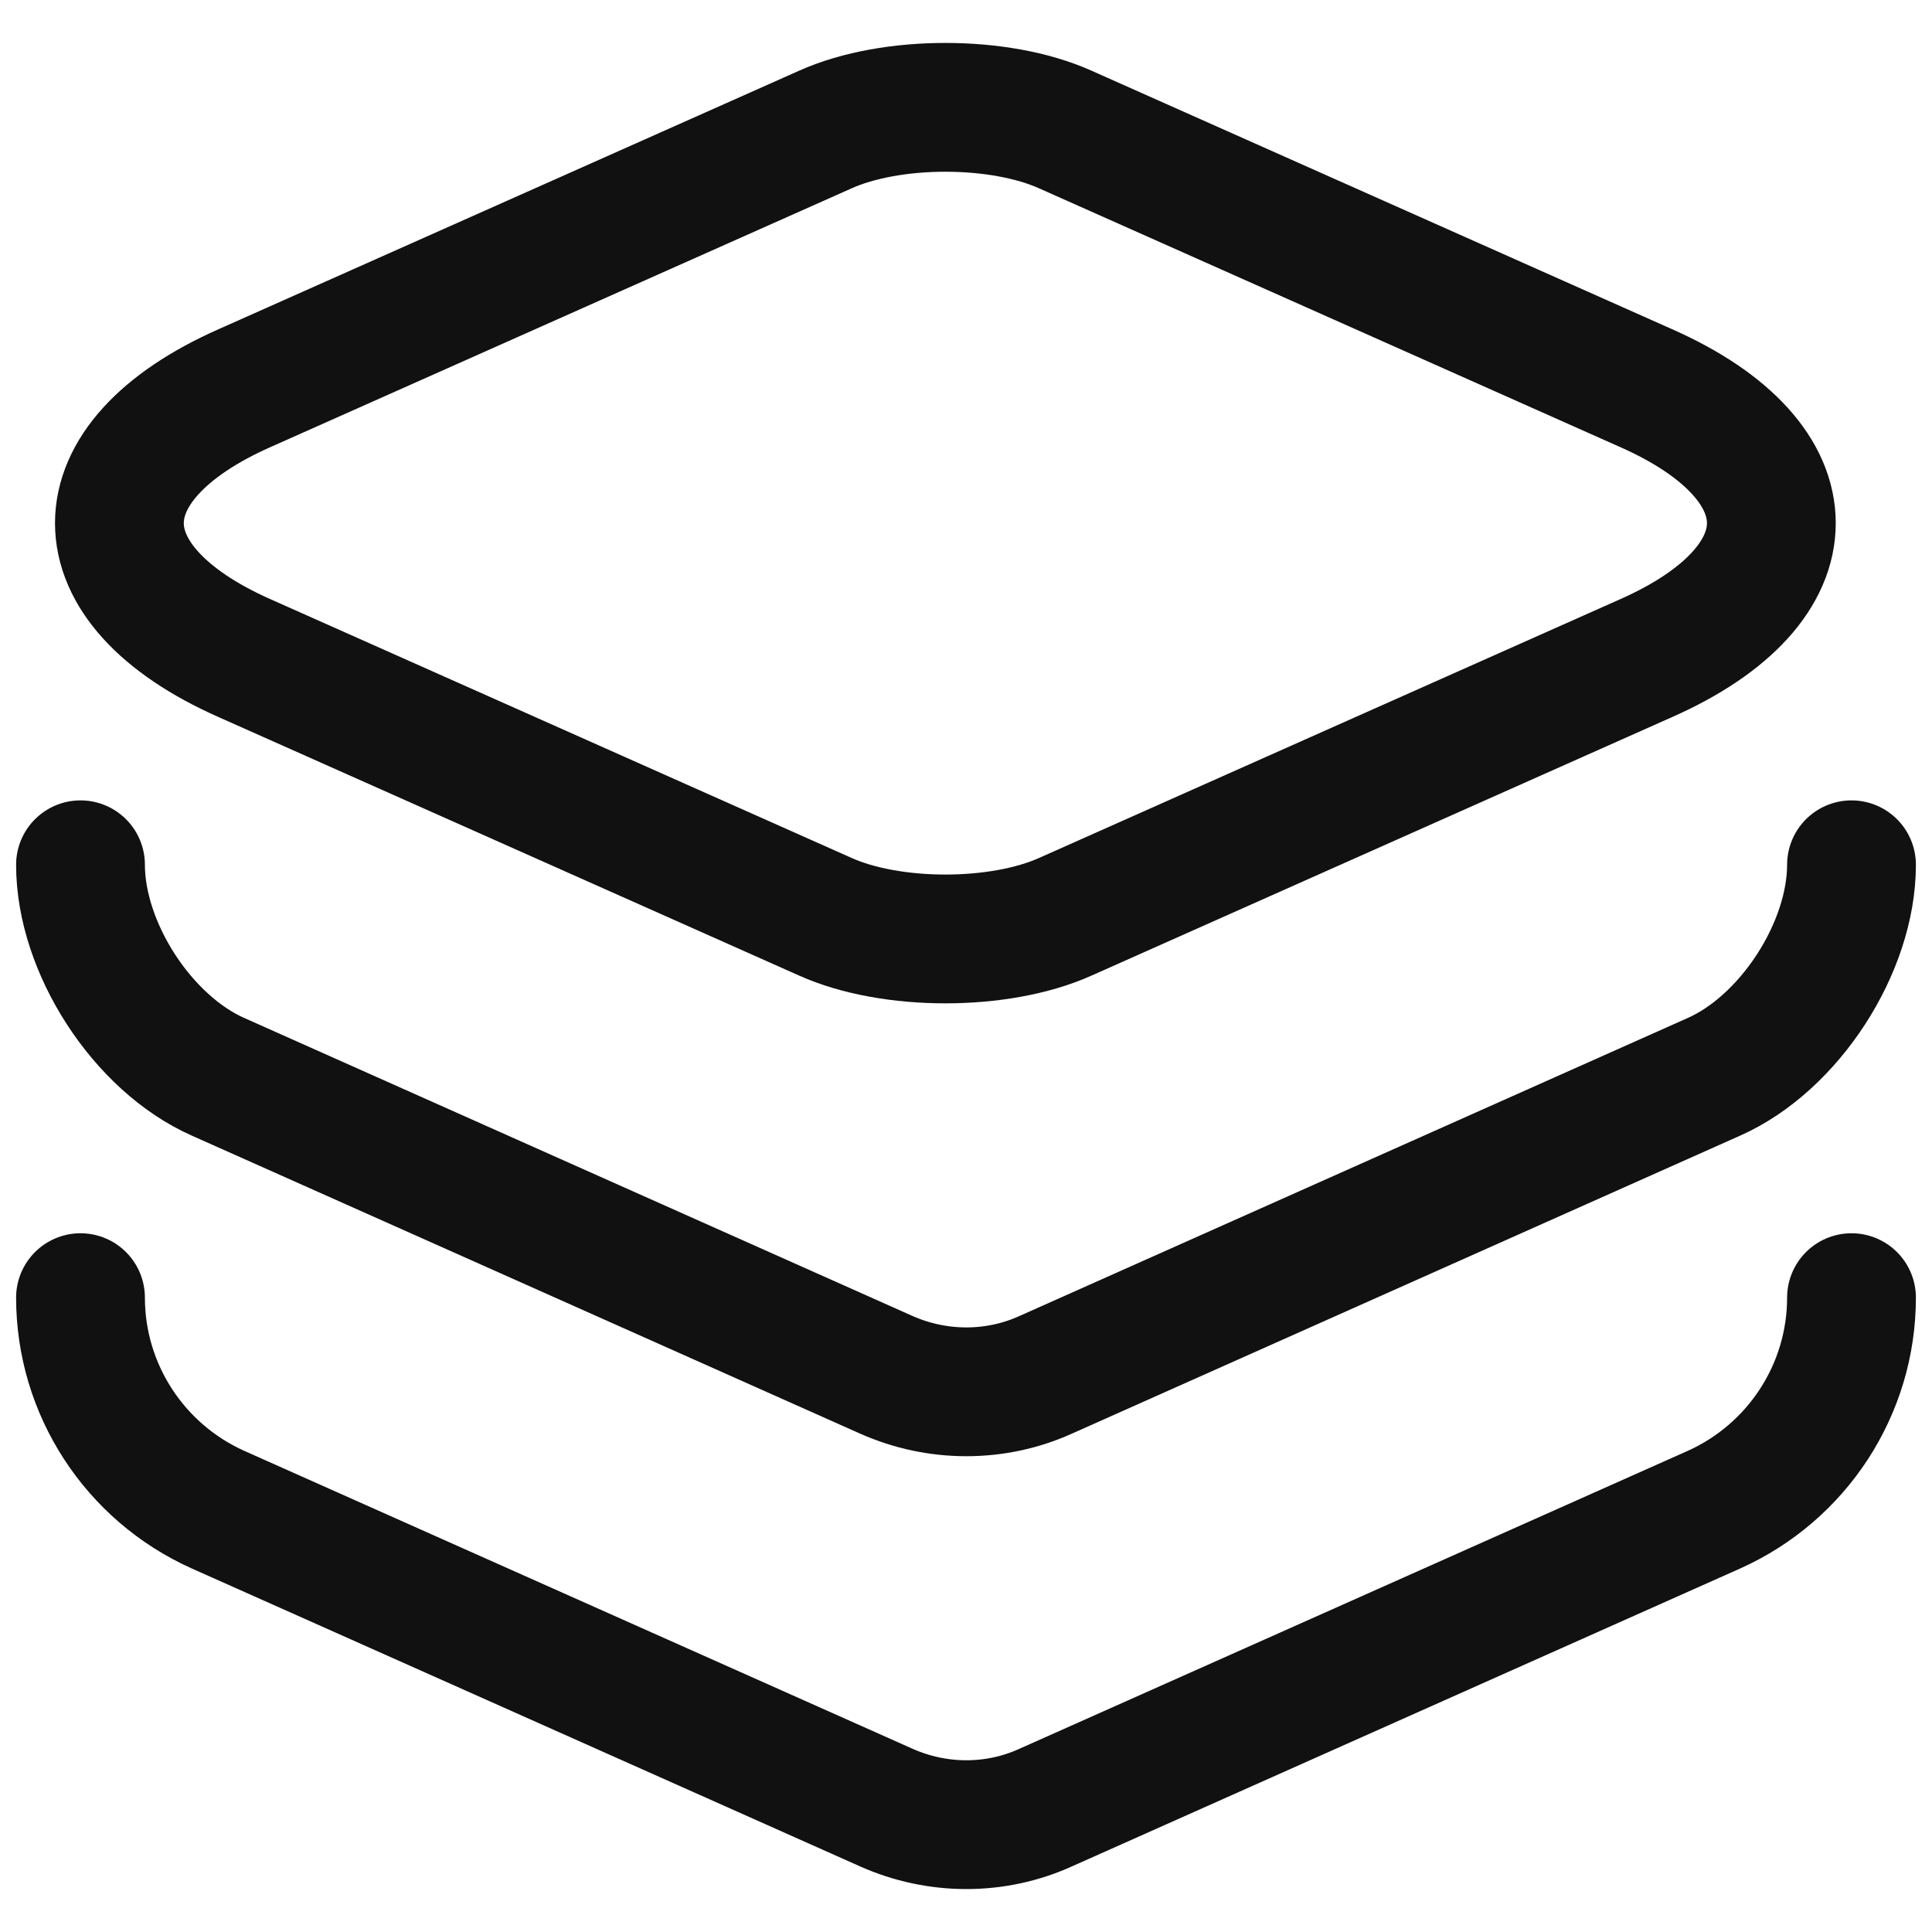 <svg width="18" height="18" viewBox="0 0 18 18" fill="none" xmlns="http://www.w3.org/2000/svg">
<path d="M9.926 1.207L15.334 3.615C16.893 4.304 16.893 5.444 15.334 6.133L9.926 8.541C9.312 8.817 8.304 8.817 7.689 8.541L2.281 6.133C0.723 5.444 0.723 4.304 2.281 3.615L7.689 1.207C8.304 0.931 9.312 0.931 9.926 1.207Z" stroke="#111111" stroke-width="1.2" stroke-linecap="round" stroke-linejoin="round"/>
<path d="M0.75 8.057C0.75 8.829 1.327 9.721 2.033 10.033L8.258 12.809C8.734 13.02 9.275 13.02 9.742 12.809L15.967 10.033C16.672 9.721 17.25 8.829 17.25 8.057" stroke="#111111" stroke-width="1.2" stroke-linecap="round" stroke-linejoin="round"/>
<path d="M0.75 12.09C0.75 12.944 1.254 13.717 2.033 14.066L8.258 16.841C8.734 17.053 9.275 17.053 9.742 16.841L15.967 14.066C16.746 13.717 17.25 12.944 17.25 12.09" stroke="#111111" stroke-width="1.2" stroke-linecap="round" stroke-linejoin="round"/>
</svg>
